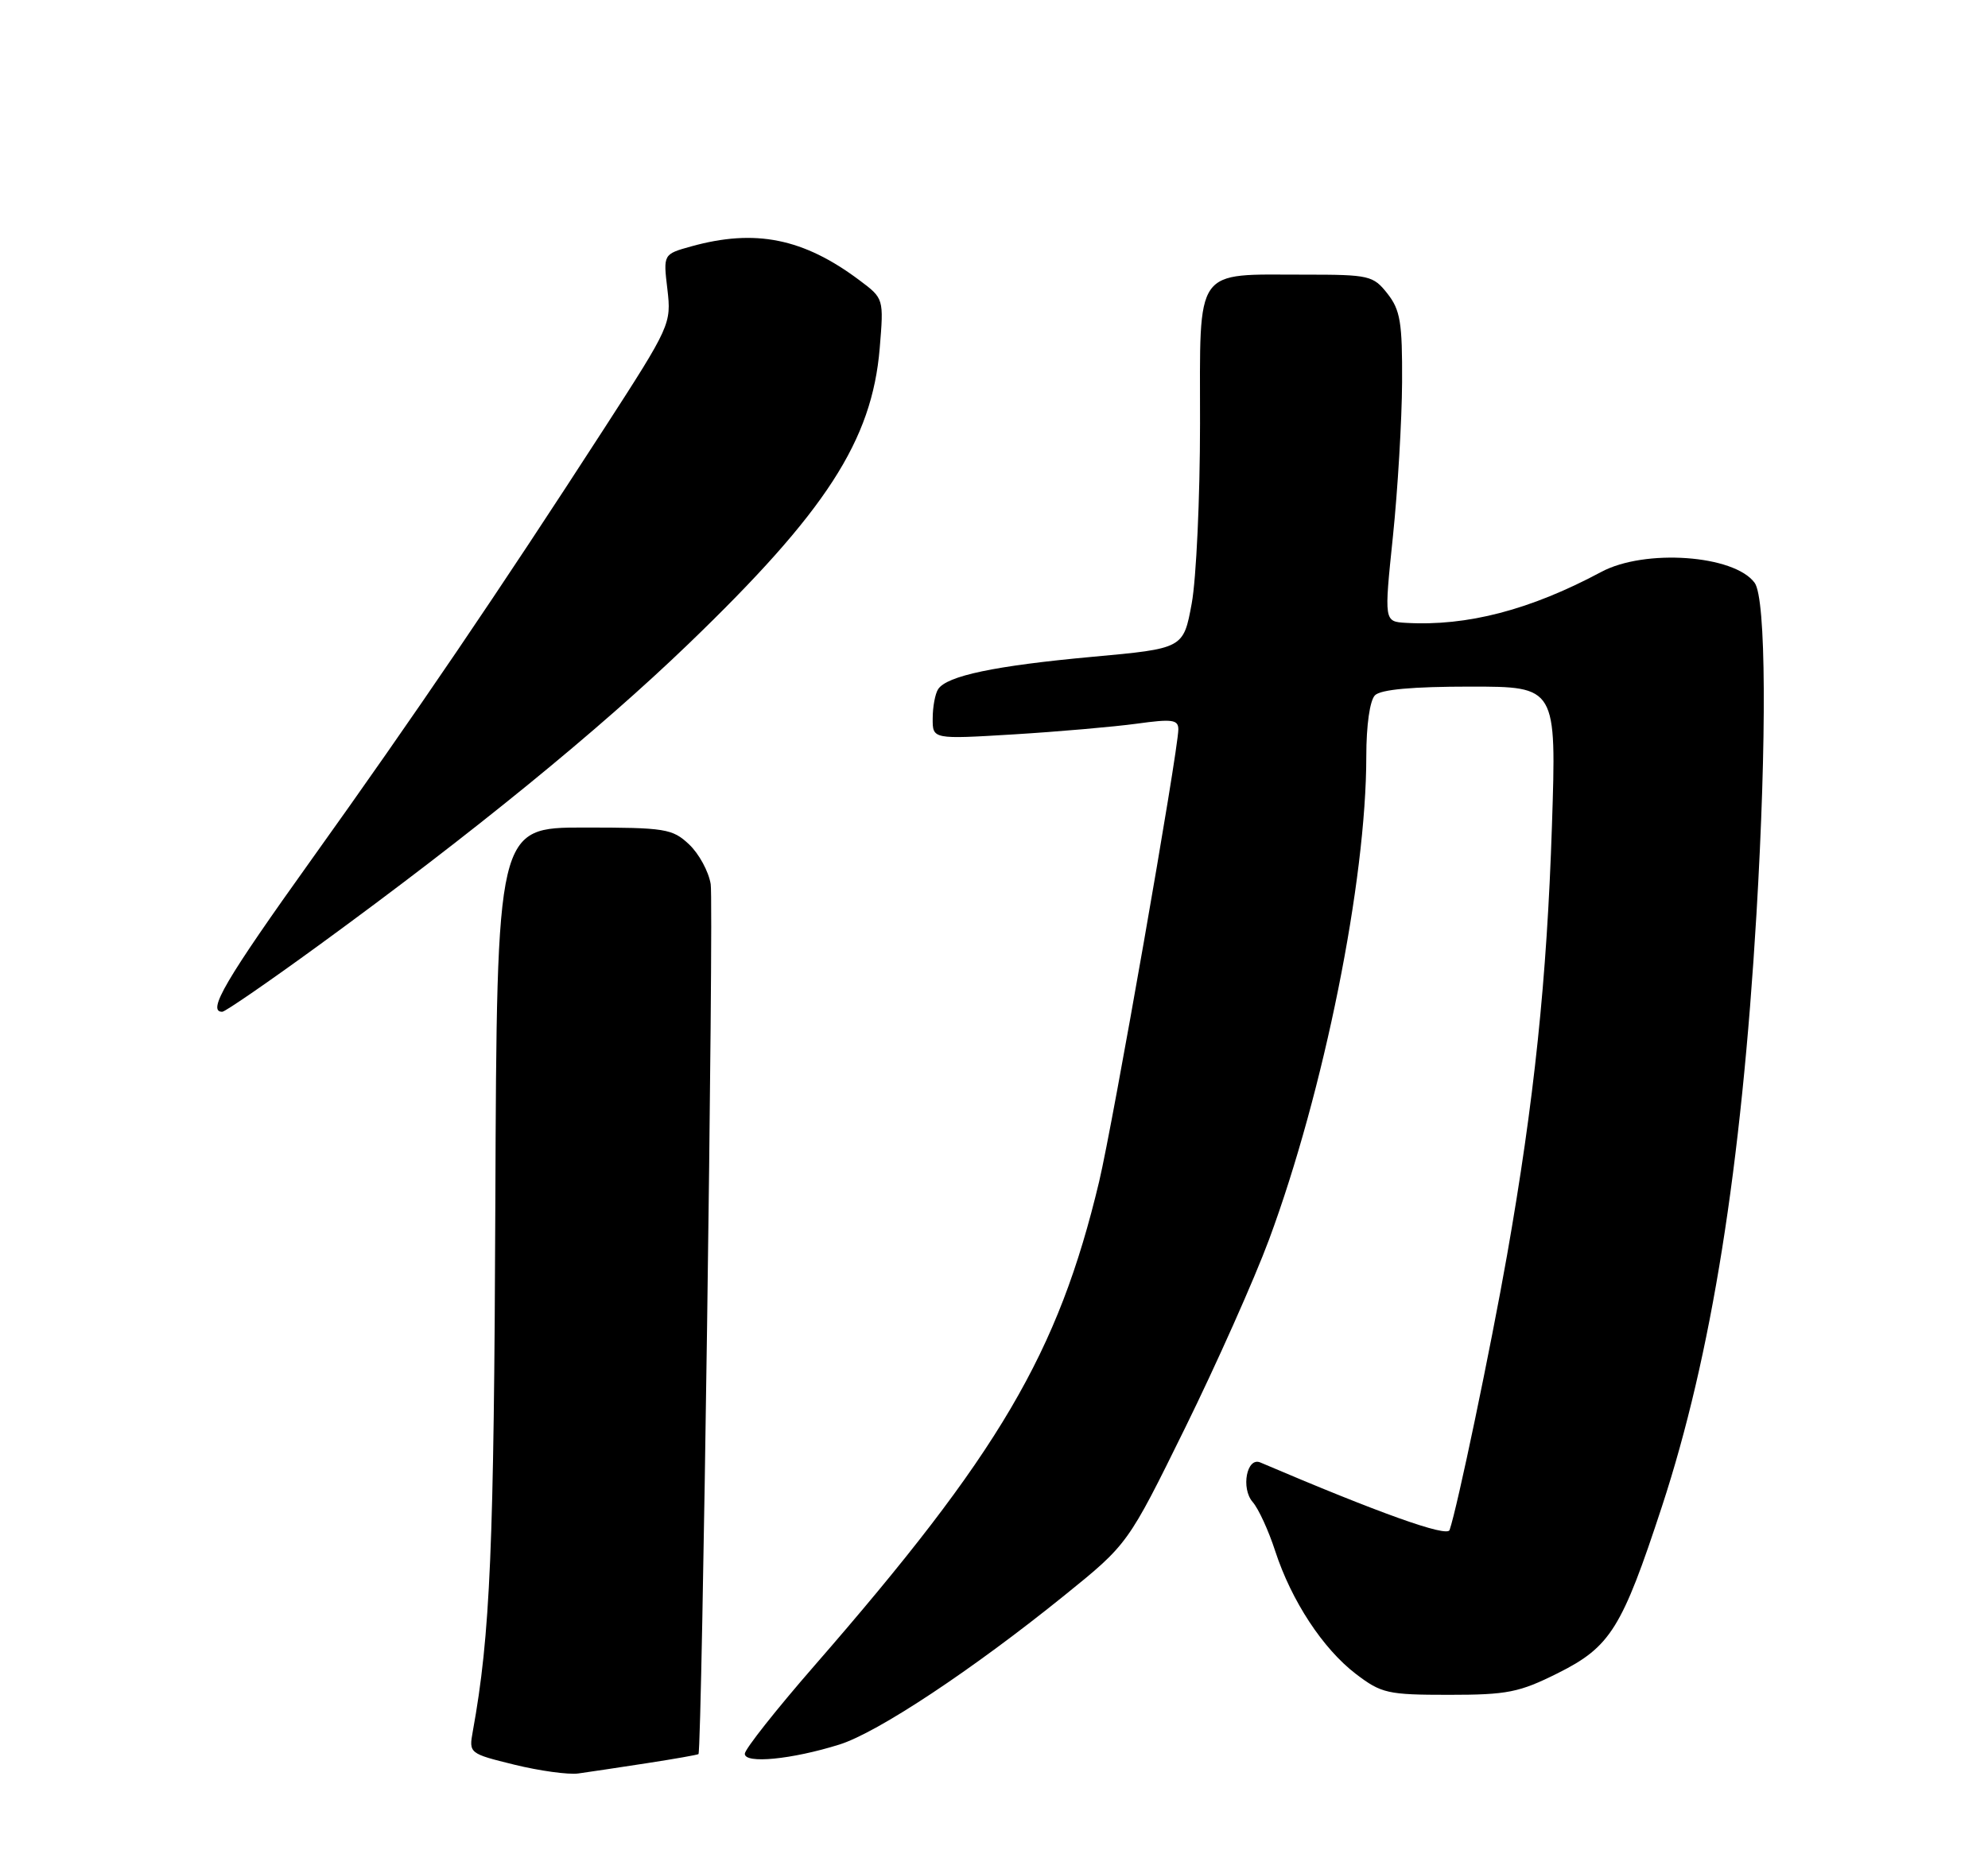 <?xml version="1.0" encoding="UTF-8" standalone="no"?>
<!DOCTYPE svg PUBLIC "-//W3C//DTD SVG 1.1//EN" "http://www.w3.org/Graphics/SVG/1.1/DTD/svg11.dtd" >
<svg xmlns="http://www.w3.org/2000/svg" xmlns:xlink="http://www.w3.org/1999/xlink" version="1.1" viewBox="0 0 275 256">
 <g >
 <path fill="currentColor"
d=" M 89.47 243.96 C 93.31 243.37 96.52 242.80 96.62 242.70 C 97.11 242.16 98.75 125.05 98.31 122.33 C 98.03 120.58 96.68 118.11 95.32 116.83 C 93.01 114.66 92.04 114.50 80.79 114.50 C 68.73 114.50 68.73 114.50 68.52 166.50 C 68.34 214.10 67.82 226.25 65.40 239.56 C 64.85 242.59 64.91 242.63 71.17 244.17 C 74.65 245.02 78.62 245.57 80.00 245.38 C 81.38 245.19 85.64 244.55 89.47 243.96 Z  M 116.11 241.38 C 121.41 239.72 134.53 231.02 147.26 220.73 C 156.02 213.65 156.02 213.65 163.93 197.58 C 168.28 188.73 173.51 177.00 175.55 171.50 C 183.14 151.01 189.00 121.87 189.00 104.65 C 189.00 100.34 189.49 96.91 190.20 96.20 C 191.00 95.40 195.39 95.00 203.36 95.00 C 215.31 95.00 215.31 95.00 214.68 114.25 C 213.98 135.57 212.23 152.31 208.46 173.73 C 206.19 186.58 201.58 208.67 200.52 211.70 C 200.17 212.72 190.82 209.38 174.34 202.35 C 172.47 201.55 171.63 205.92 173.28 207.82 C 174.09 208.74 175.49 211.80 176.40 214.61 C 178.65 221.50 183.00 228.13 187.57 231.62 C 191.09 234.30 191.96 234.50 200.42 234.50 C 208.51 234.50 210.16 234.17 215.50 231.50 C 222.78 227.86 224.36 225.32 229.91 208.40 C 236.75 187.51 240.87 161.65 242.97 126.50 C 244.41 102.30 244.31 82.80 242.72 80.64 C 239.90 76.78 227.51 75.90 221.49 79.14 C 211.70 84.38 202.95 86.67 194.48 86.18 C 191.46 86.00 191.46 86.00 192.68 74.25 C 193.35 67.79 193.92 58.17 193.95 52.88 C 193.99 44.63 193.71 42.90 191.93 40.63 C 189.95 38.12 189.42 38.00 180.49 38.00 C 165.07 38.00 166.00 36.68 166.00 58.61 C 166.00 68.87 165.48 80.07 164.85 83.50 C 163.70 89.73 163.70 89.73 151.09 90.88 C 137.65 92.11 130.96 93.51 129.77 95.36 C 129.36 95.99 129.02 97.80 129.02 99.40 C 129.00 102.29 129.00 102.29 140.25 101.61 C 146.44 101.23 154.09 100.56 157.25 100.13 C 162.16 99.45 163.00 99.57 163.00 100.92 C 162.99 103.86 153.96 155.43 152.04 163.50 C 146.38 187.23 138.21 201.13 112.63 230.50 C 107.36 236.55 103.04 242.02 103.03 242.65 C 102.99 244.08 109.53 243.44 116.11 241.38 Z  M 44.17 130.74 C 65.39 115.27 82.80 101.07 95.21 89.12 C 114.28 70.76 120.62 60.96 121.69 48.19 C 122.26 41.30 122.26 41.30 118.88 38.77 C 111.14 32.97 104.48 31.63 95.62 34.09 C 91.74 35.17 91.74 35.17 92.32 40.02 C 92.88 44.80 92.74 45.11 83.64 59.19 C 69.05 81.76 57.32 99.04 43.14 118.86 C 31.20 135.55 28.57 140.02 30.75 139.99 C 31.16 139.98 37.20 135.82 44.17 130.74 Z "/>
</g>
</svg>